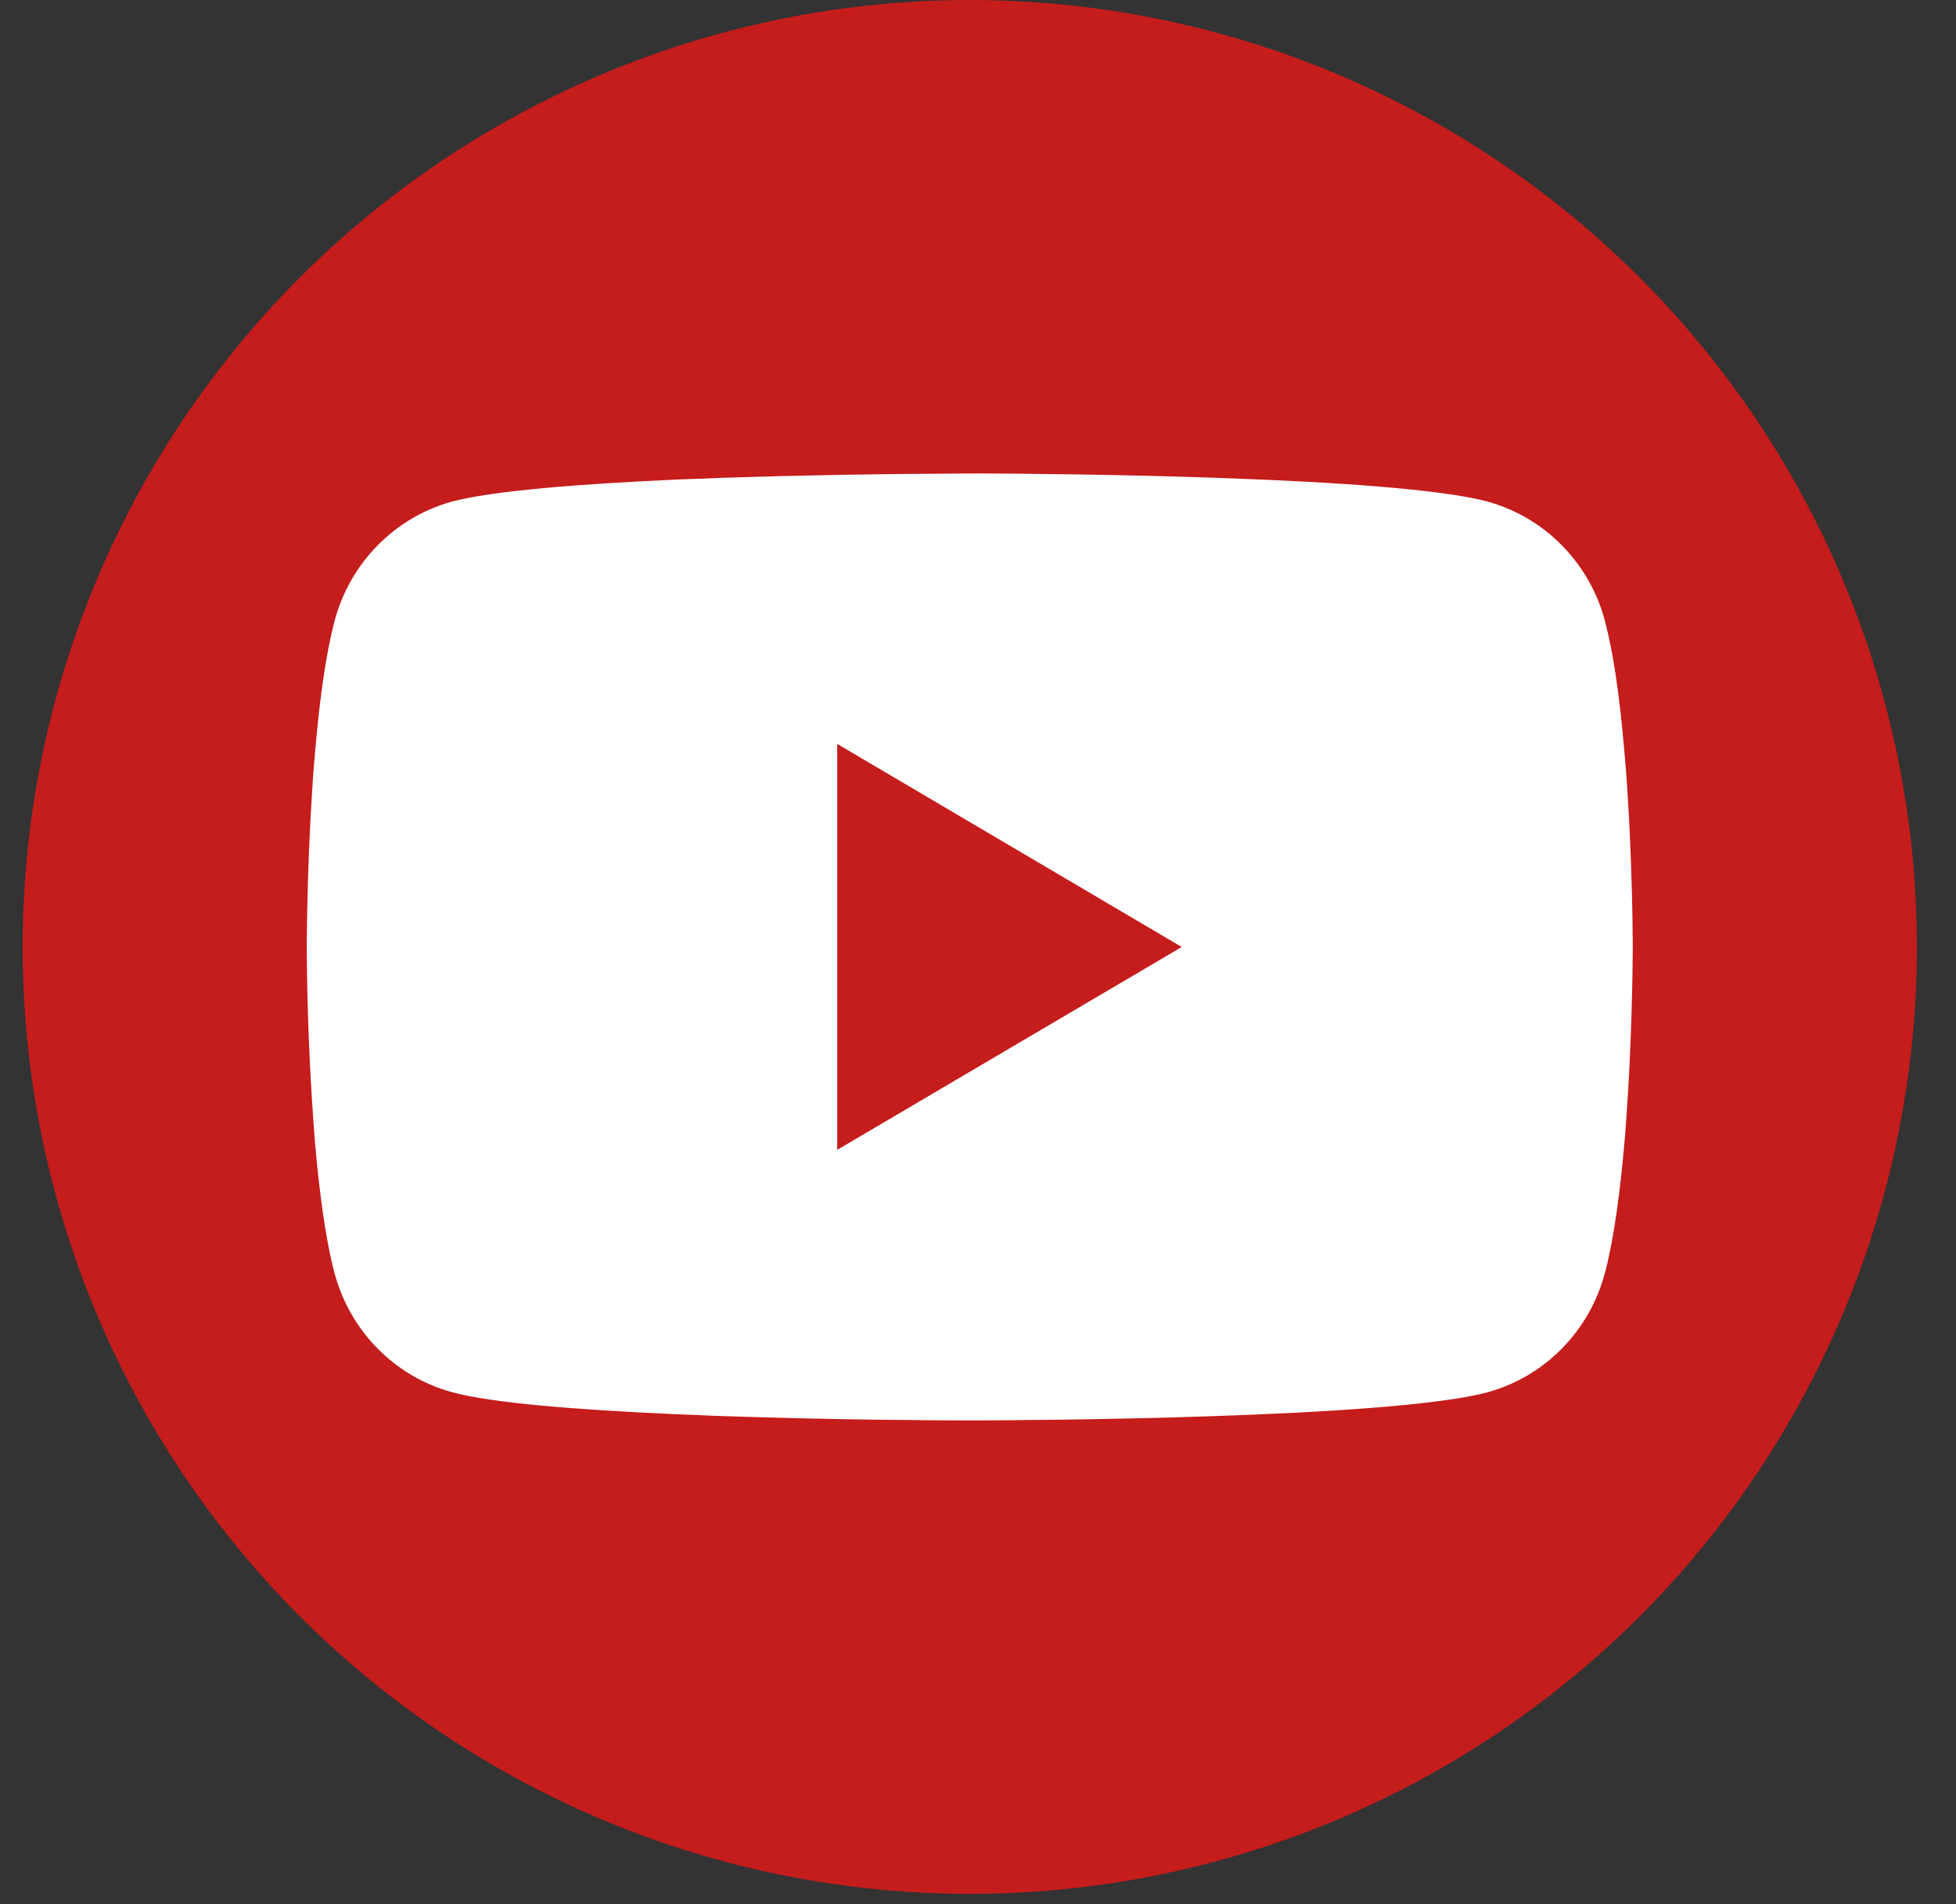 <svg
              width="38"
              height="37"
              viewBox="0 0 38 37"
              fill="none"
              xmlns="http://www.w3.org/2000/svg"
            >
              <rect x="0" y="0" width="38" height="37" fill="#333333" stroke="none"/>
              <circle cx="18.84" cy="18.4" r="18.4" fill="#C51C1C" />
              <path
                d="M18.923 9.2H19.066C20.39 9.205 27.096 9.254 28.904 9.748C29.451 9.899 29.949 10.194 30.348 10.601C30.748 11.009 31.036 11.517 31.182 12.073C31.345 12.695 31.459 13.519 31.536 14.368L31.552 14.539L31.588 14.964L31.601 15.135C31.706 16.631 31.718 18.032 31.72 18.339V18.461C31.718 18.779 31.704 20.275 31.588 21.834L31.575 22.006L31.561 22.176C31.48 23.113 31.361 24.043 31.182 24.727C31.036 25.283 30.748 25.791 30.348 26.199C29.949 26.607 29.451 26.901 28.904 27.052C27.036 27.562 19.937 27.598 18.953 27.6H18.725C18.227 27.6 16.17 27.59 14.012 27.515L13.738 27.505L13.598 27.498L13.323 27.487L13.048 27.476C11.26 27.395 9.559 27.266 8.774 27.05C8.228 26.899 7.73 26.605 7.33 26.198C6.93 25.79 6.643 25.283 6.496 24.727C6.317 24.044 6.198 23.113 6.118 22.176L6.105 22.004L6.092 21.834C6.012 20.725 5.968 19.613 5.96 18.501L5.96 18.299C5.963 17.947 5.976 16.731 6.063 15.389L6.074 15.22L6.079 15.135L6.092 14.964L6.127 14.539L6.144 14.368C6.221 13.519 6.335 12.694 6.498 12.073C6.644 11.517 6.932 11.009 7.332 10.601C7.731 10.194 8.229 9.899 8.776 9.748C9.56 9.536 11.262 9.405 13.049 9.323L13.323 9.311L13.6 9.302L13.738 9.297L14.014 9.285C15.546 9.235 17.079 9.207 18.612 9.202L18.923 9.2ZM16.265 14.455V22.343L22.958 18.401L16.265 14.455Z"
                fill="white"
              />
            </svg>